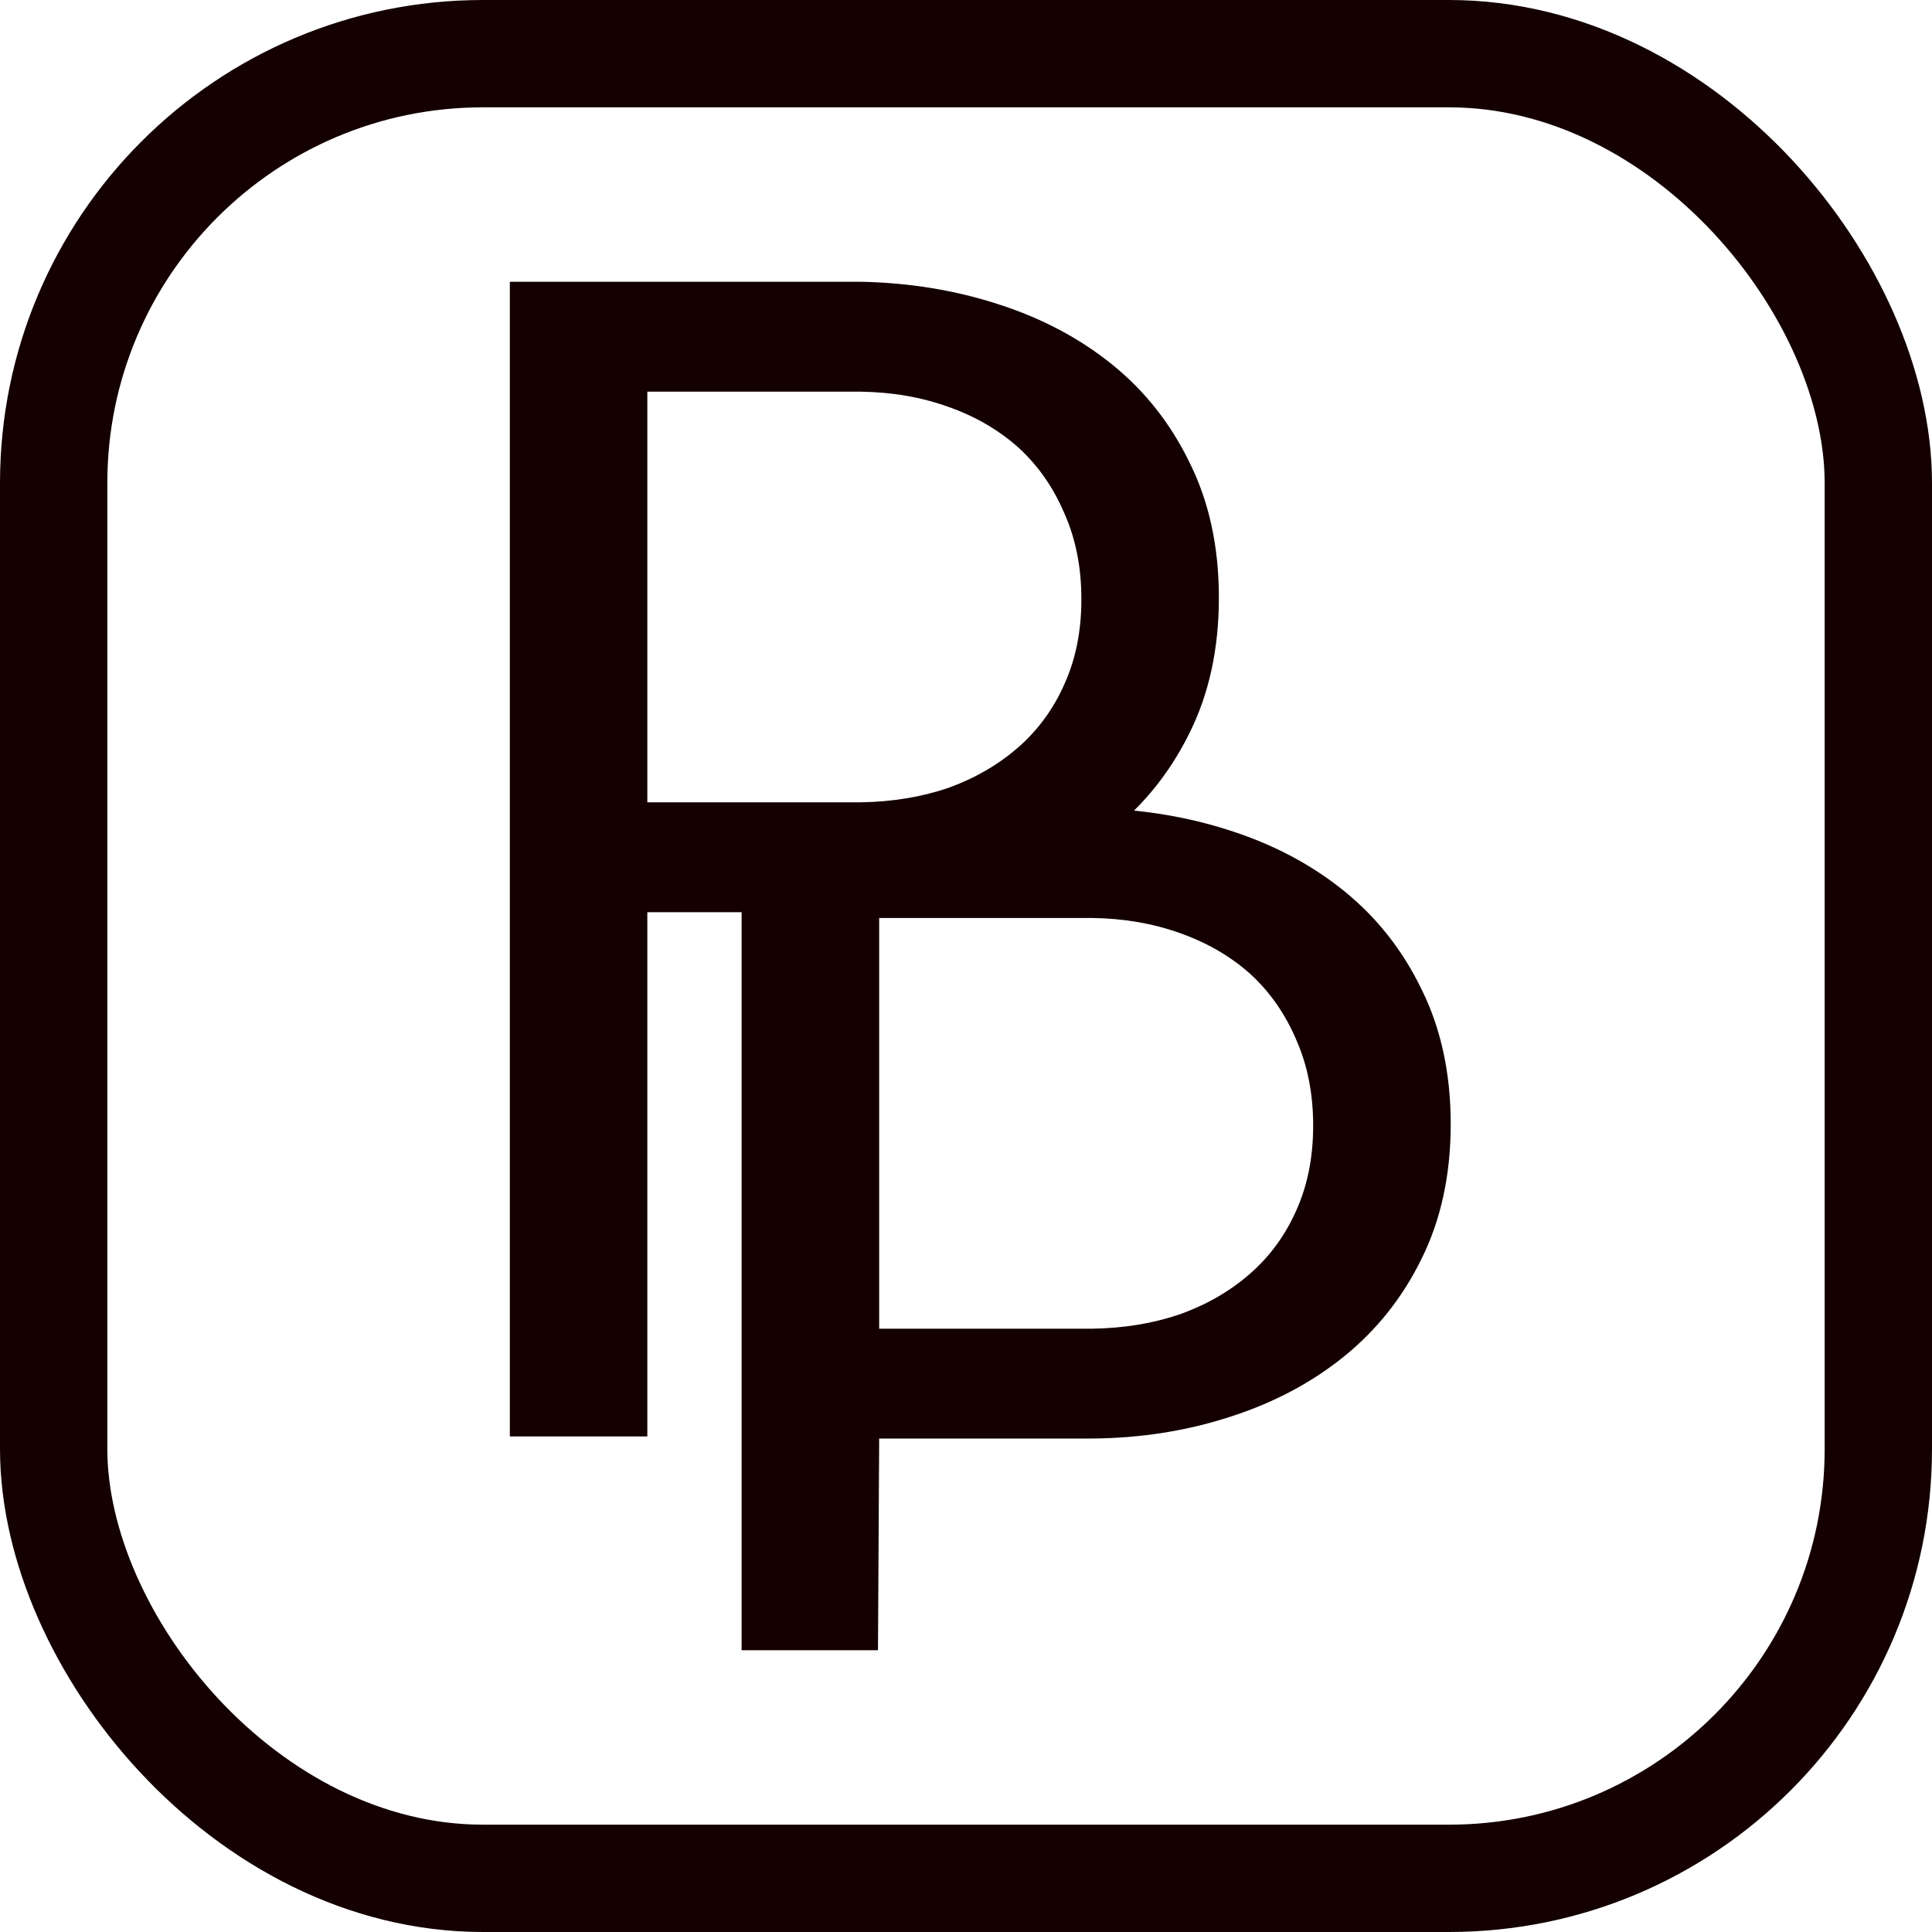 <svg width="36" height="36" viewBox="0 0 36 36" fill="none" xmlns="http://www.w3.org/2000/svg">
<rect x="1" y="1" width="34" height="34" rx="8" stroke="#140000" stroke-width="2"/>
<path fill-rule="evenodd" clip-rule="evenodd" d="M12.062 26.766V16.998H13.819V30.75H16.36L16.382 26.805H20.356C21.261 26.797 22.115 26.662 22.918 26.401C23.731 26.141 24.442 25.764 25.051 25.27C25.66 24.776 26.14 24.169 26.491 23.451C26.851 22.723 27.032 21.888 27.032 20.945C27.032 20.002 26.851 19.167 26.491 18.439C26.14 17.712 25.66 17.101 25.051 16.607C24.442 16.113 23.731 15.736 22.918 15.475C22.348 15.29 21.752 15.167 21.131 15.104C21.555 14.684 21.901 14.197 22.172 13.643C22.532 12.916 22.712 12.08 22.712 11.137C22.712 10.194 22.532 9.359 22.172 8.632C21.821 7.904 21.341 7.293 20.732 6.799C20.122 6.305 19.411 5.928 18.599 5.668C17.796 5.407 16.942 5.268 16.037 5.25H9.5V26.766H12.062ZM16.037 14.95H12.062V7.298H16.037C16.628 7.307 17.172 7.401 17.671 7.581C18.179 7.76 18.617 8.016 18.987 8.349C19.347 8.681 19.628 9.085 19.831 9.561C20.044 10.037 20.15 10.572 20.15 11.164C20.15 11.757 20.044 12.287 19.831 12.754C19.628 13.212 19.342 13.603 18.973 13.926C18.603 14.249 18.169 14.501 17.671 14.681C17.172 14.851 16.628 14.941 16.037 14.95ZM20.356 24.758H16.382V17.105H20.356C20.947 17.114 21.492 17.209 21.99 17.388C22.498 17.568 22.937 17.824 23.306 18.156C23.666 18.489 23.948 18.893 24.151 19.369C24.363 19.845 24.469 20.379 24.469 20.972C24.469 21.565 24.363 22.095 24.151 22.562C23.948 23.02 23.662 23.41 23.292 23.734C22.923 24.057 22.489 24.309 21.99 24.488C21.492 24.659 20.947 24.749 20.356 24.758Z" fill="#140000"/>
</svg>
